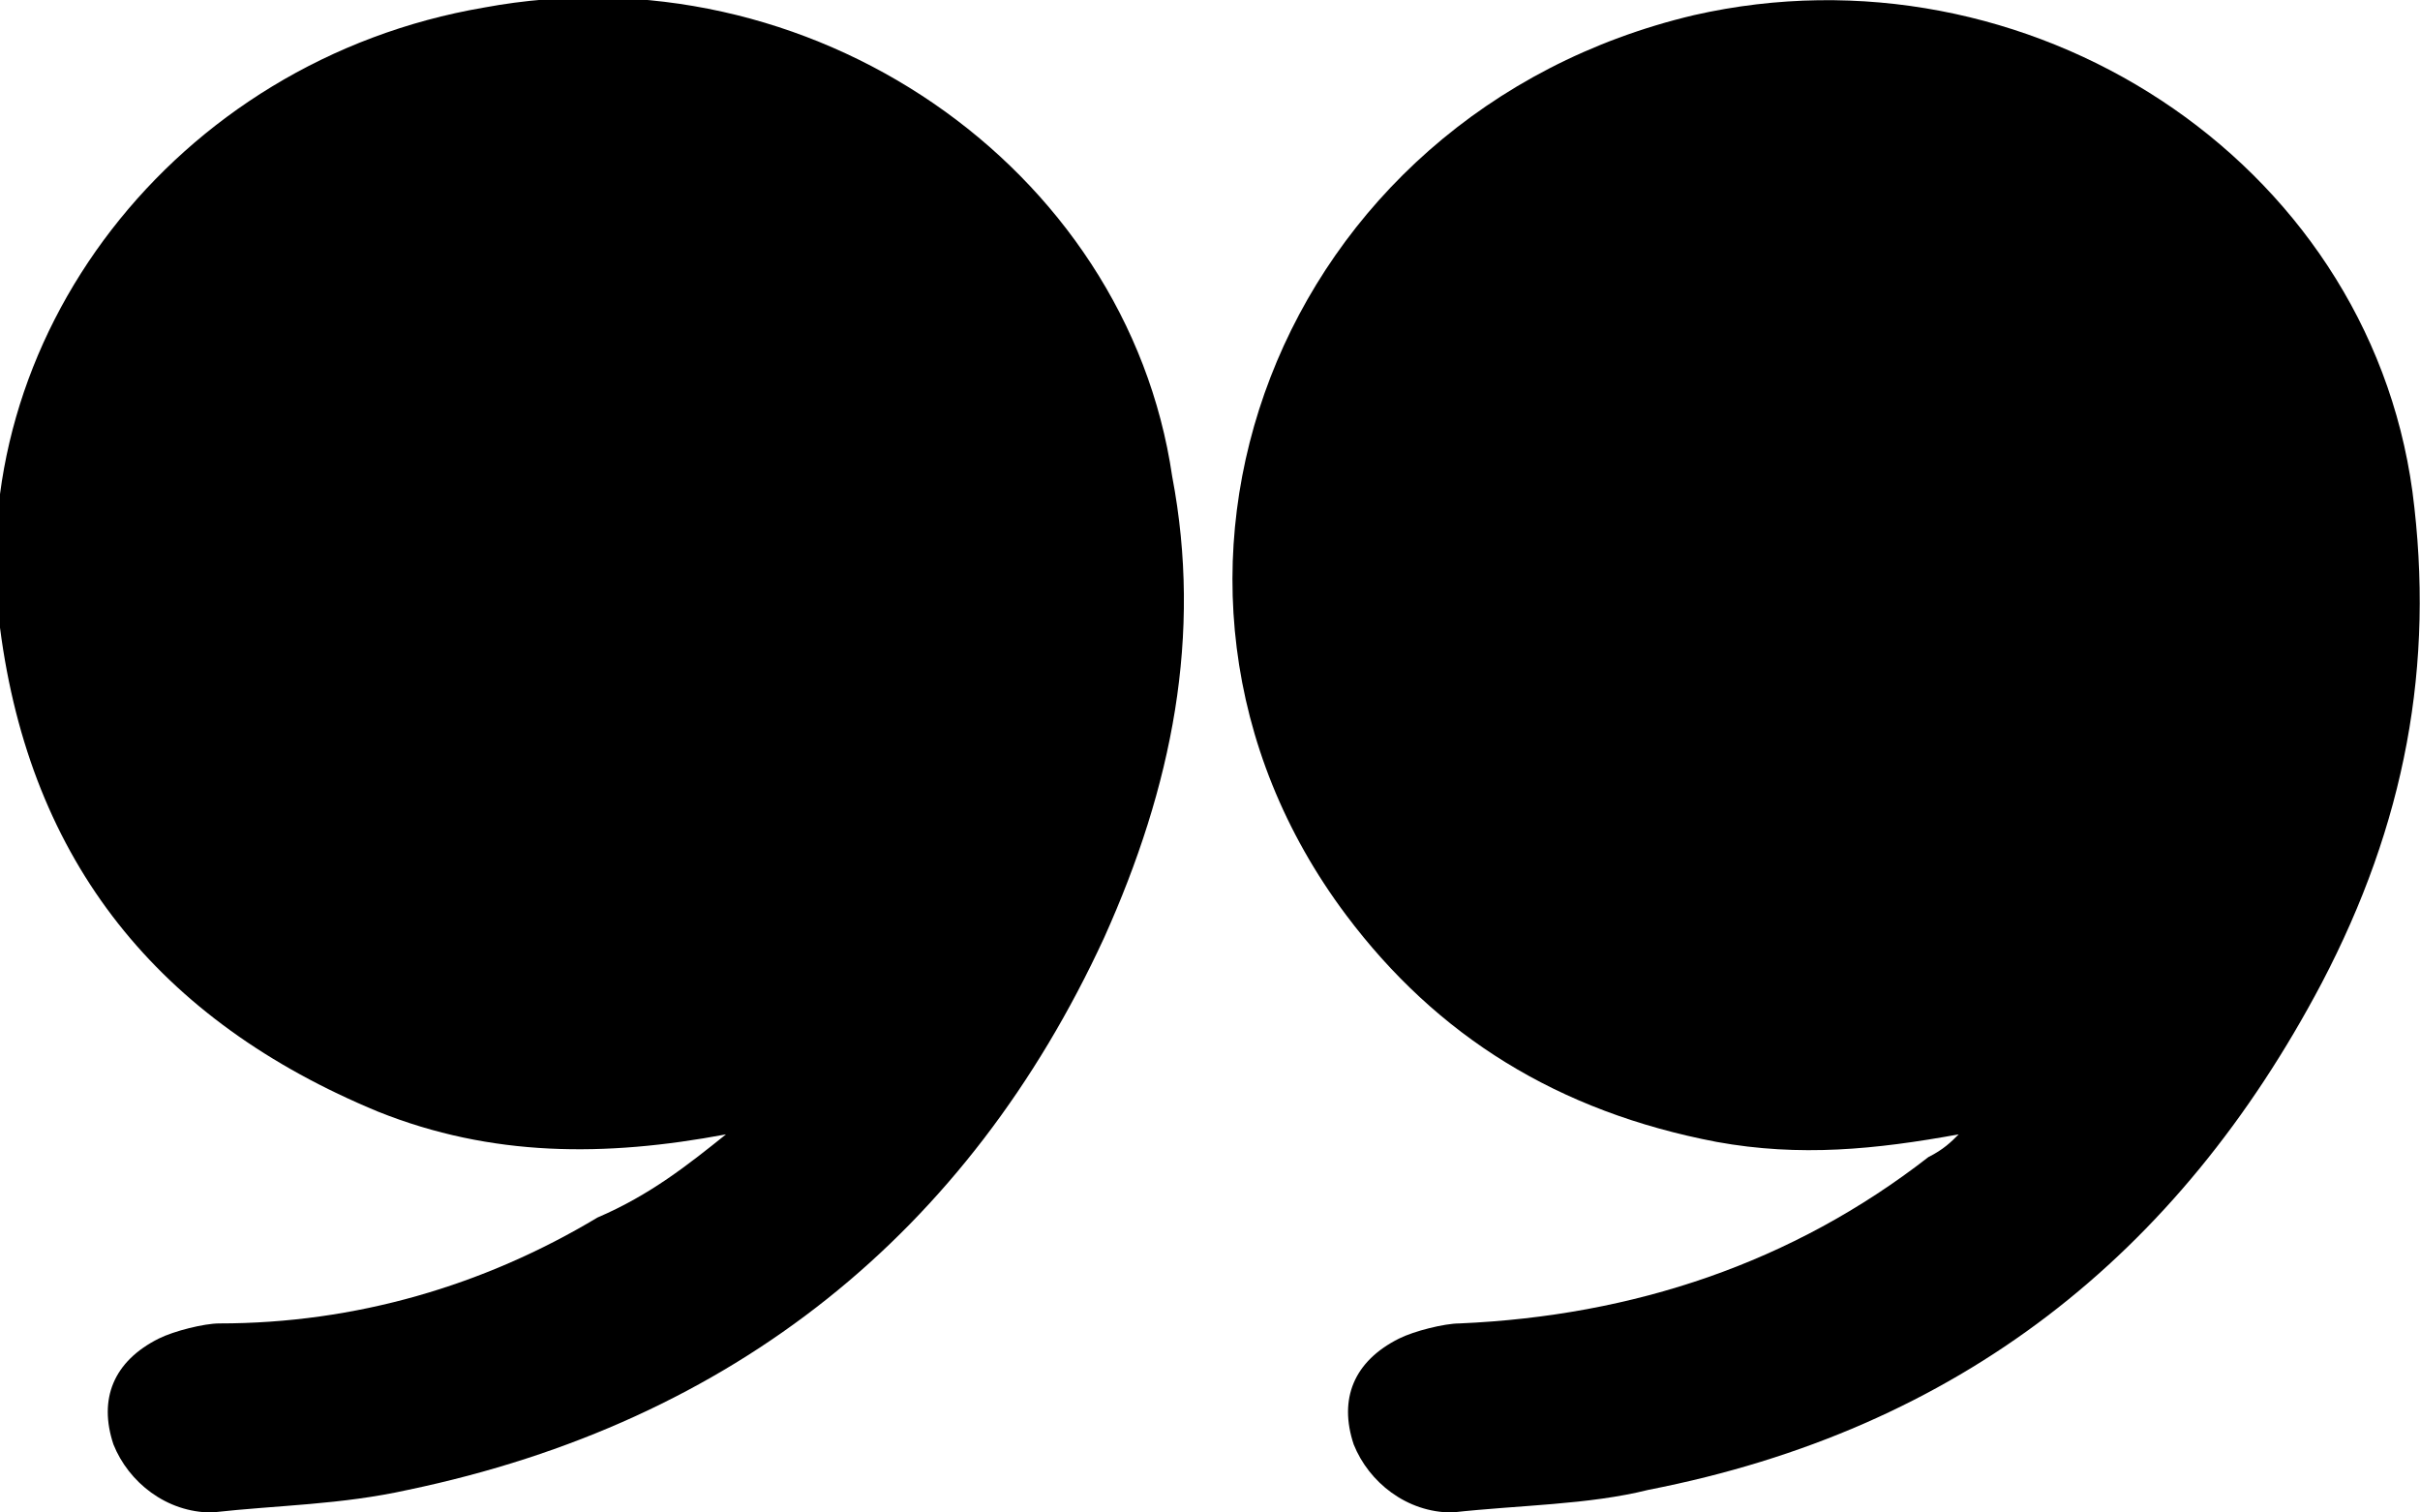 <?xml version="1.0" encoding="utf-8"?>
<!-- Generator: Adobe Illustrator 21.1.0, SVG Export Plug-In . SVG Version: 6.00 Build 0)  -->
<svg version="1.1" id="Layer_1" xmlns="http://www.w3.org/2000/svg" xmlns:xlink="http://www.w3.org/1999/xlink" x="0px" y="0px"
	 viewBox="0 0 32 20" style="enable-background:new 0 0 32 20;" xml:space="preserve">
<path d="M9.6,15C8,15.3,6.5,15.3,5,14.7C2.1,13.5,0.4,11.4,0,8.3c-0.5-3.8,2.3-7.5,6.4-8.2c4.3-0.8,8.5,2.1,9.1,6.2
	c0.4,2.1,0,4.1-0.9,6.1c-1.8,3.9-4.9,6.4-9.2,7.3c-0.9,0.2-1.7,0.2-2.6,0.3c-0.6,0-1.1-0.4-1.3-0.9c-0.2-0.6,0-1.1,0.6-1.4
	c0.2-0.1,0.6-0.2,0.8-0.2c1.8,0,3.5-0.5,5-1.4C8.6,15.8,9.1,15.4,9.6,15C9.6,15.1,9.6,15,9.6,15z"/>
<path d="M25.9,15c-1.1,0.2-2.1,0.3-3.2,0.1c-2.1-0.4-3.7-1.4-4.9-3c-3.3-4.4-0.9-10.6,4.6-11.9c4.4-1,8.9,1.9,9.5,6.3
	c0.3,2.3-0.1,4.4-1.2,6.5c-1.9,3.6-4.8,5.9-8.9,6.7c-0.8,0.2-1.7,0.2-2.6,0.3c-0.6,0-1.1-0.4-1.3-0.9c-0.2-0.6,0-1.1,0.6-1.4
	c0.2-0.1,0.6-0.2,0.8-0.2c2.3-0.1,4.4-0.8,6.2-2.2C25.7,15.2,25.8,15.1,25.9,15z"/>
</svg>
